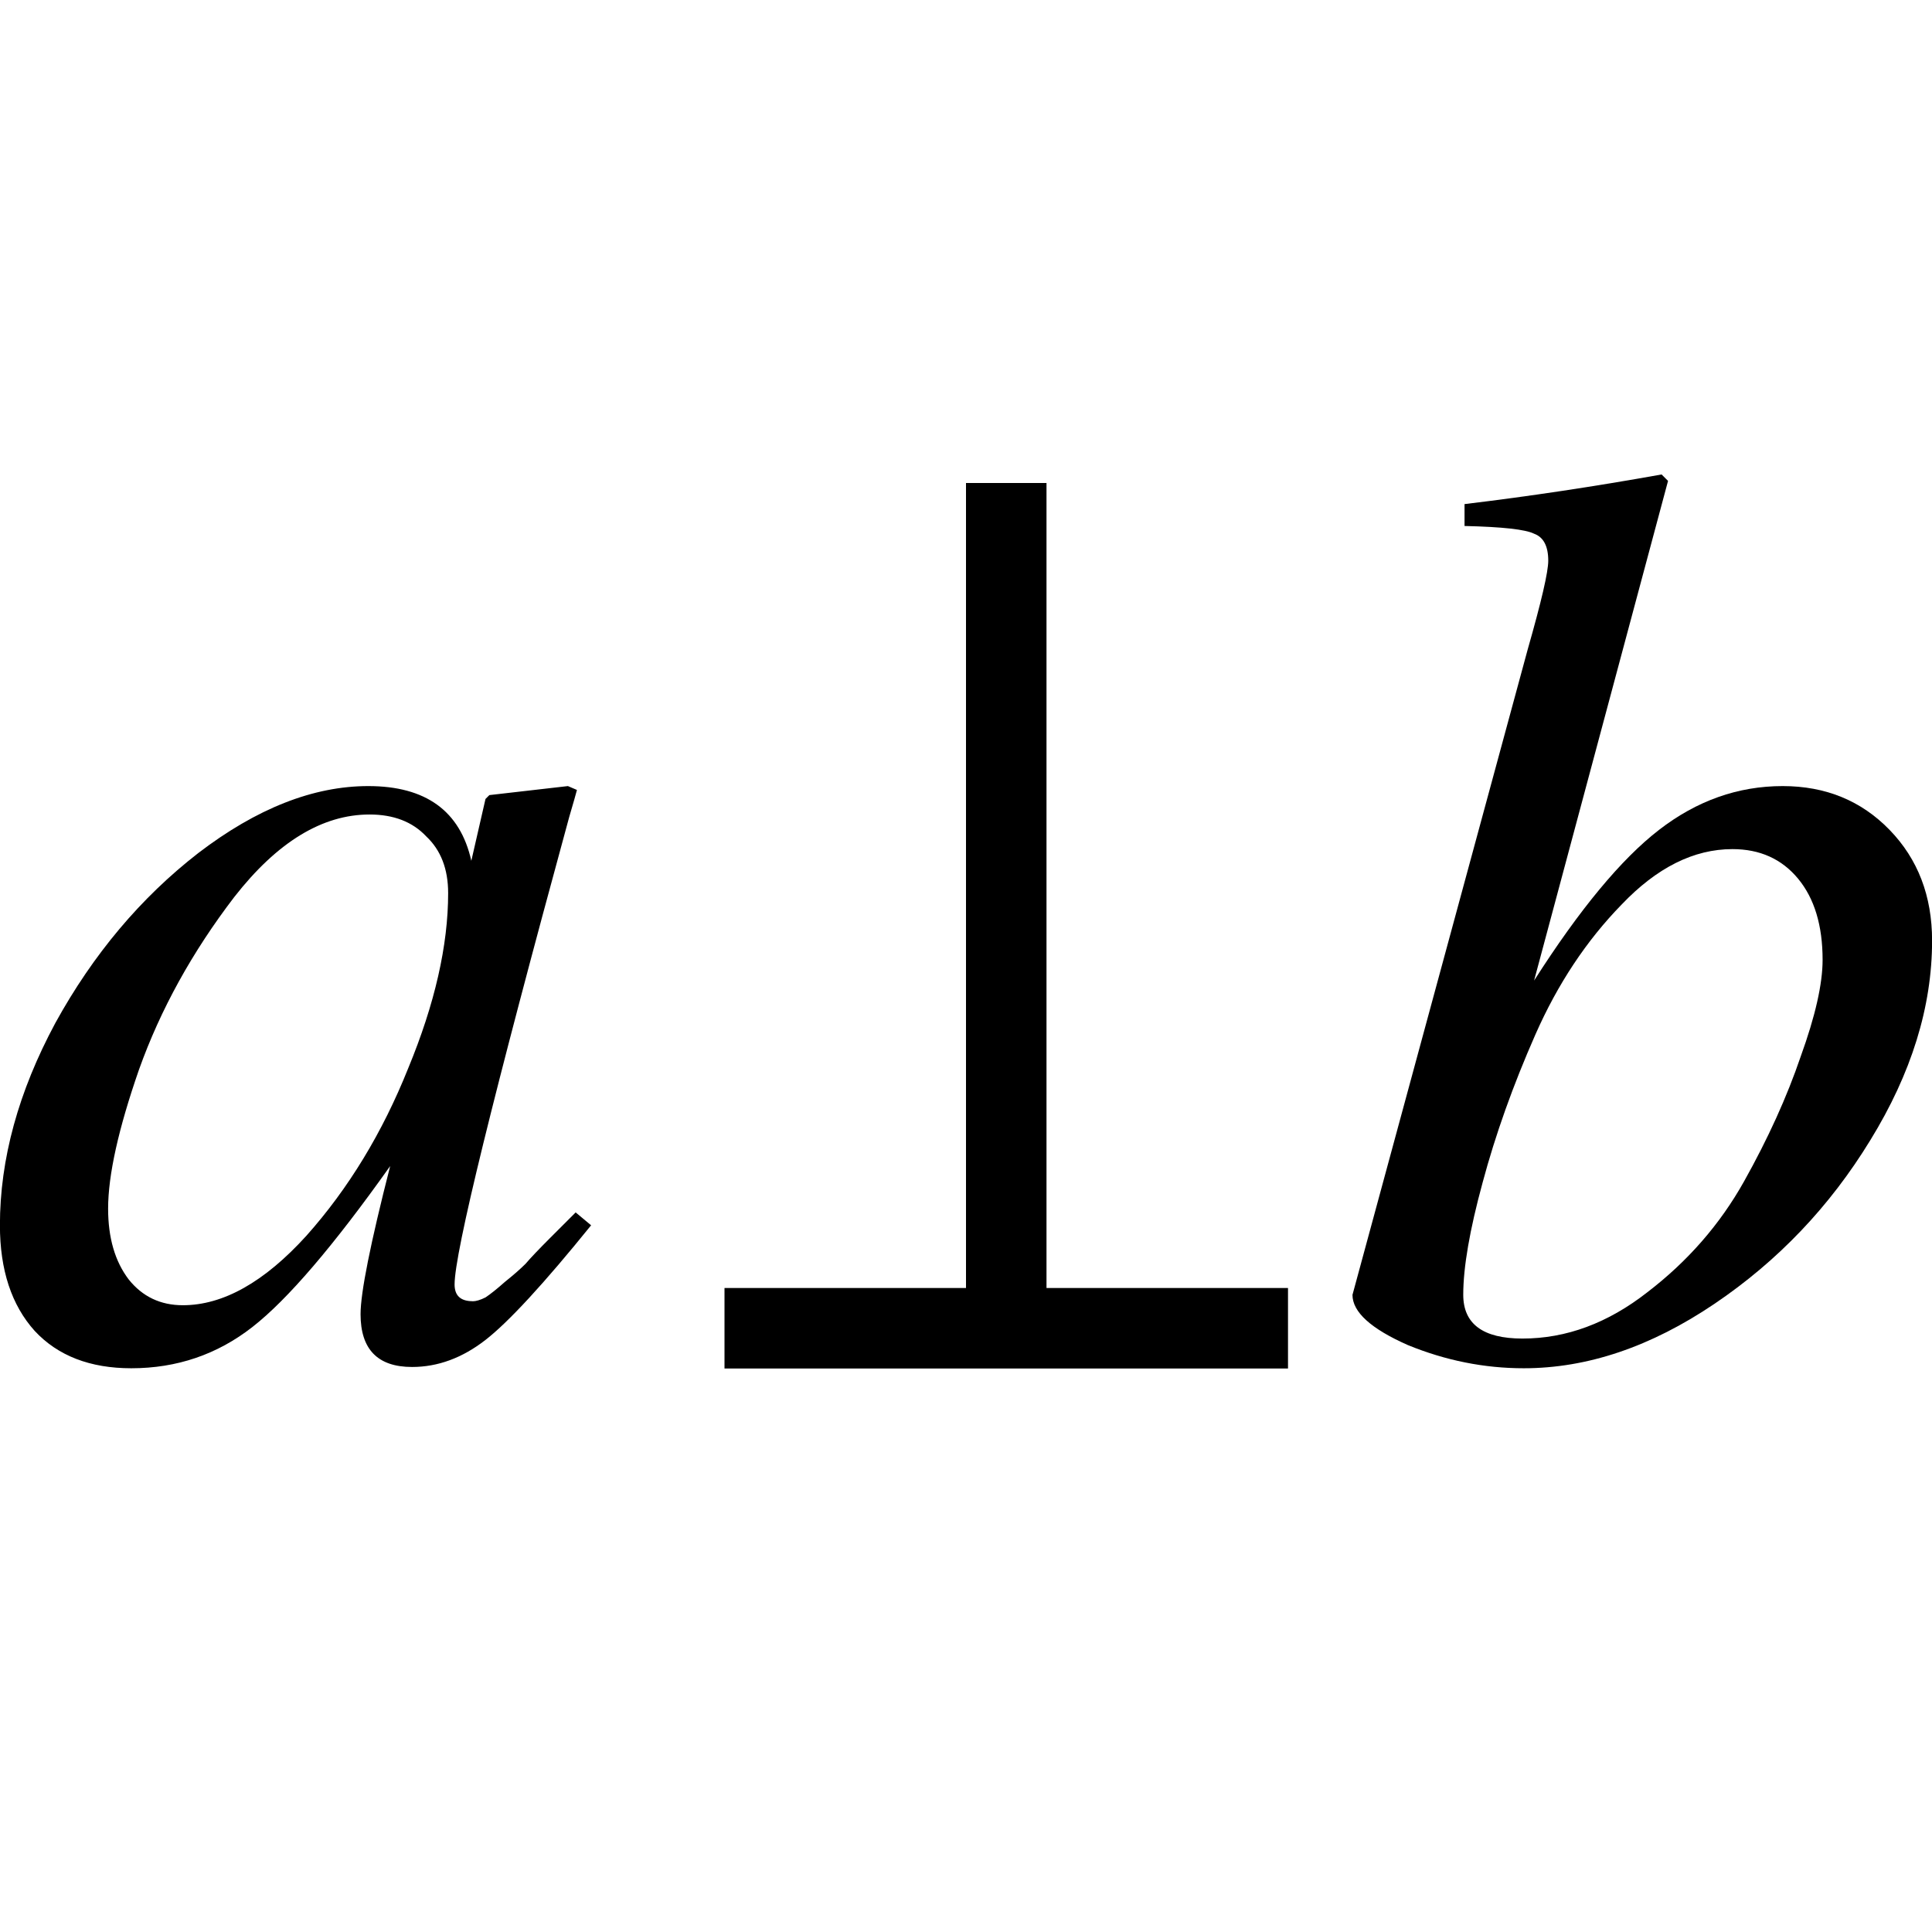 <svg height="24" viewBox="0 0 24 24" width="24" xmlns="http://www.w3.org/2000/svg"><g transform="matrix(1 0 0 -1 0 23.739)"><path d="m5.871 7.574q.064 0 .16.048.096.064.24.192.16.128.256.224.096.112.304.32.224.224.32.32l.192-.16q-.88-1.088-1.312-1.424-.432-.336-.912-.336-.64 0-.64.656 0 .4.368 1.84-1.056-1.488-1.712-2-.656-.512-1.504-.512-.768 0-1.2.464-.432.48-.432 1.312 0 1.232.688 2.512.704 1.28 1.776 2.112 1.088.832 2.112.832 1.072 0 1.28-.928l.176.768.048.048.976.112.112-.048q-.016-.064-.096-.336-1.424-5.215-1.424-5.807 0-.208.224-.208zm-.304 5.071q0 .448-.272.704-.256.272-.704.272-.88 0-1.68-1.024-.784-1.024-1.184-2.144-.384-1.104-.384-1.728 0-.544.256-.88.256-.32.672-.32.752 0 1.536.864.784.88 1.264 2.08.496 1.2.496 2.176z"/><path d="m9 7.739h3v10h1v-10h3v-1h-7z"/><path d="m18.193 17.205v.272q1.2.144 2.448.368l.08-.08-1.664-6.207q.848 1.328 1.552 1.872.704.544 1.536.544.8 0 1.328-.544.528-.544.528-1.376 0-1.232-.768-2.48-.752-1.232-1.936-2.032-1.184-.8-2.368-.8-.736 0-1.44.288-.688.304-.688.624l2.176 8.015q.256.896.256 1.104 0 .272-.176.336-.16.08-.864.096zm.72-10.094q.816 0 1.552.576.752.576 1.2 1.376.448.8.704 1.552.272.752.272 1.2 0 .64-.304 1.008-.304.368-.816.368-.72 0-1.376-.688-.656-.672-1.072-1.616-.416-.944-.656-1.84-.24-.88-.24-1.392 0-.544.736-.544z"/></g></svg>